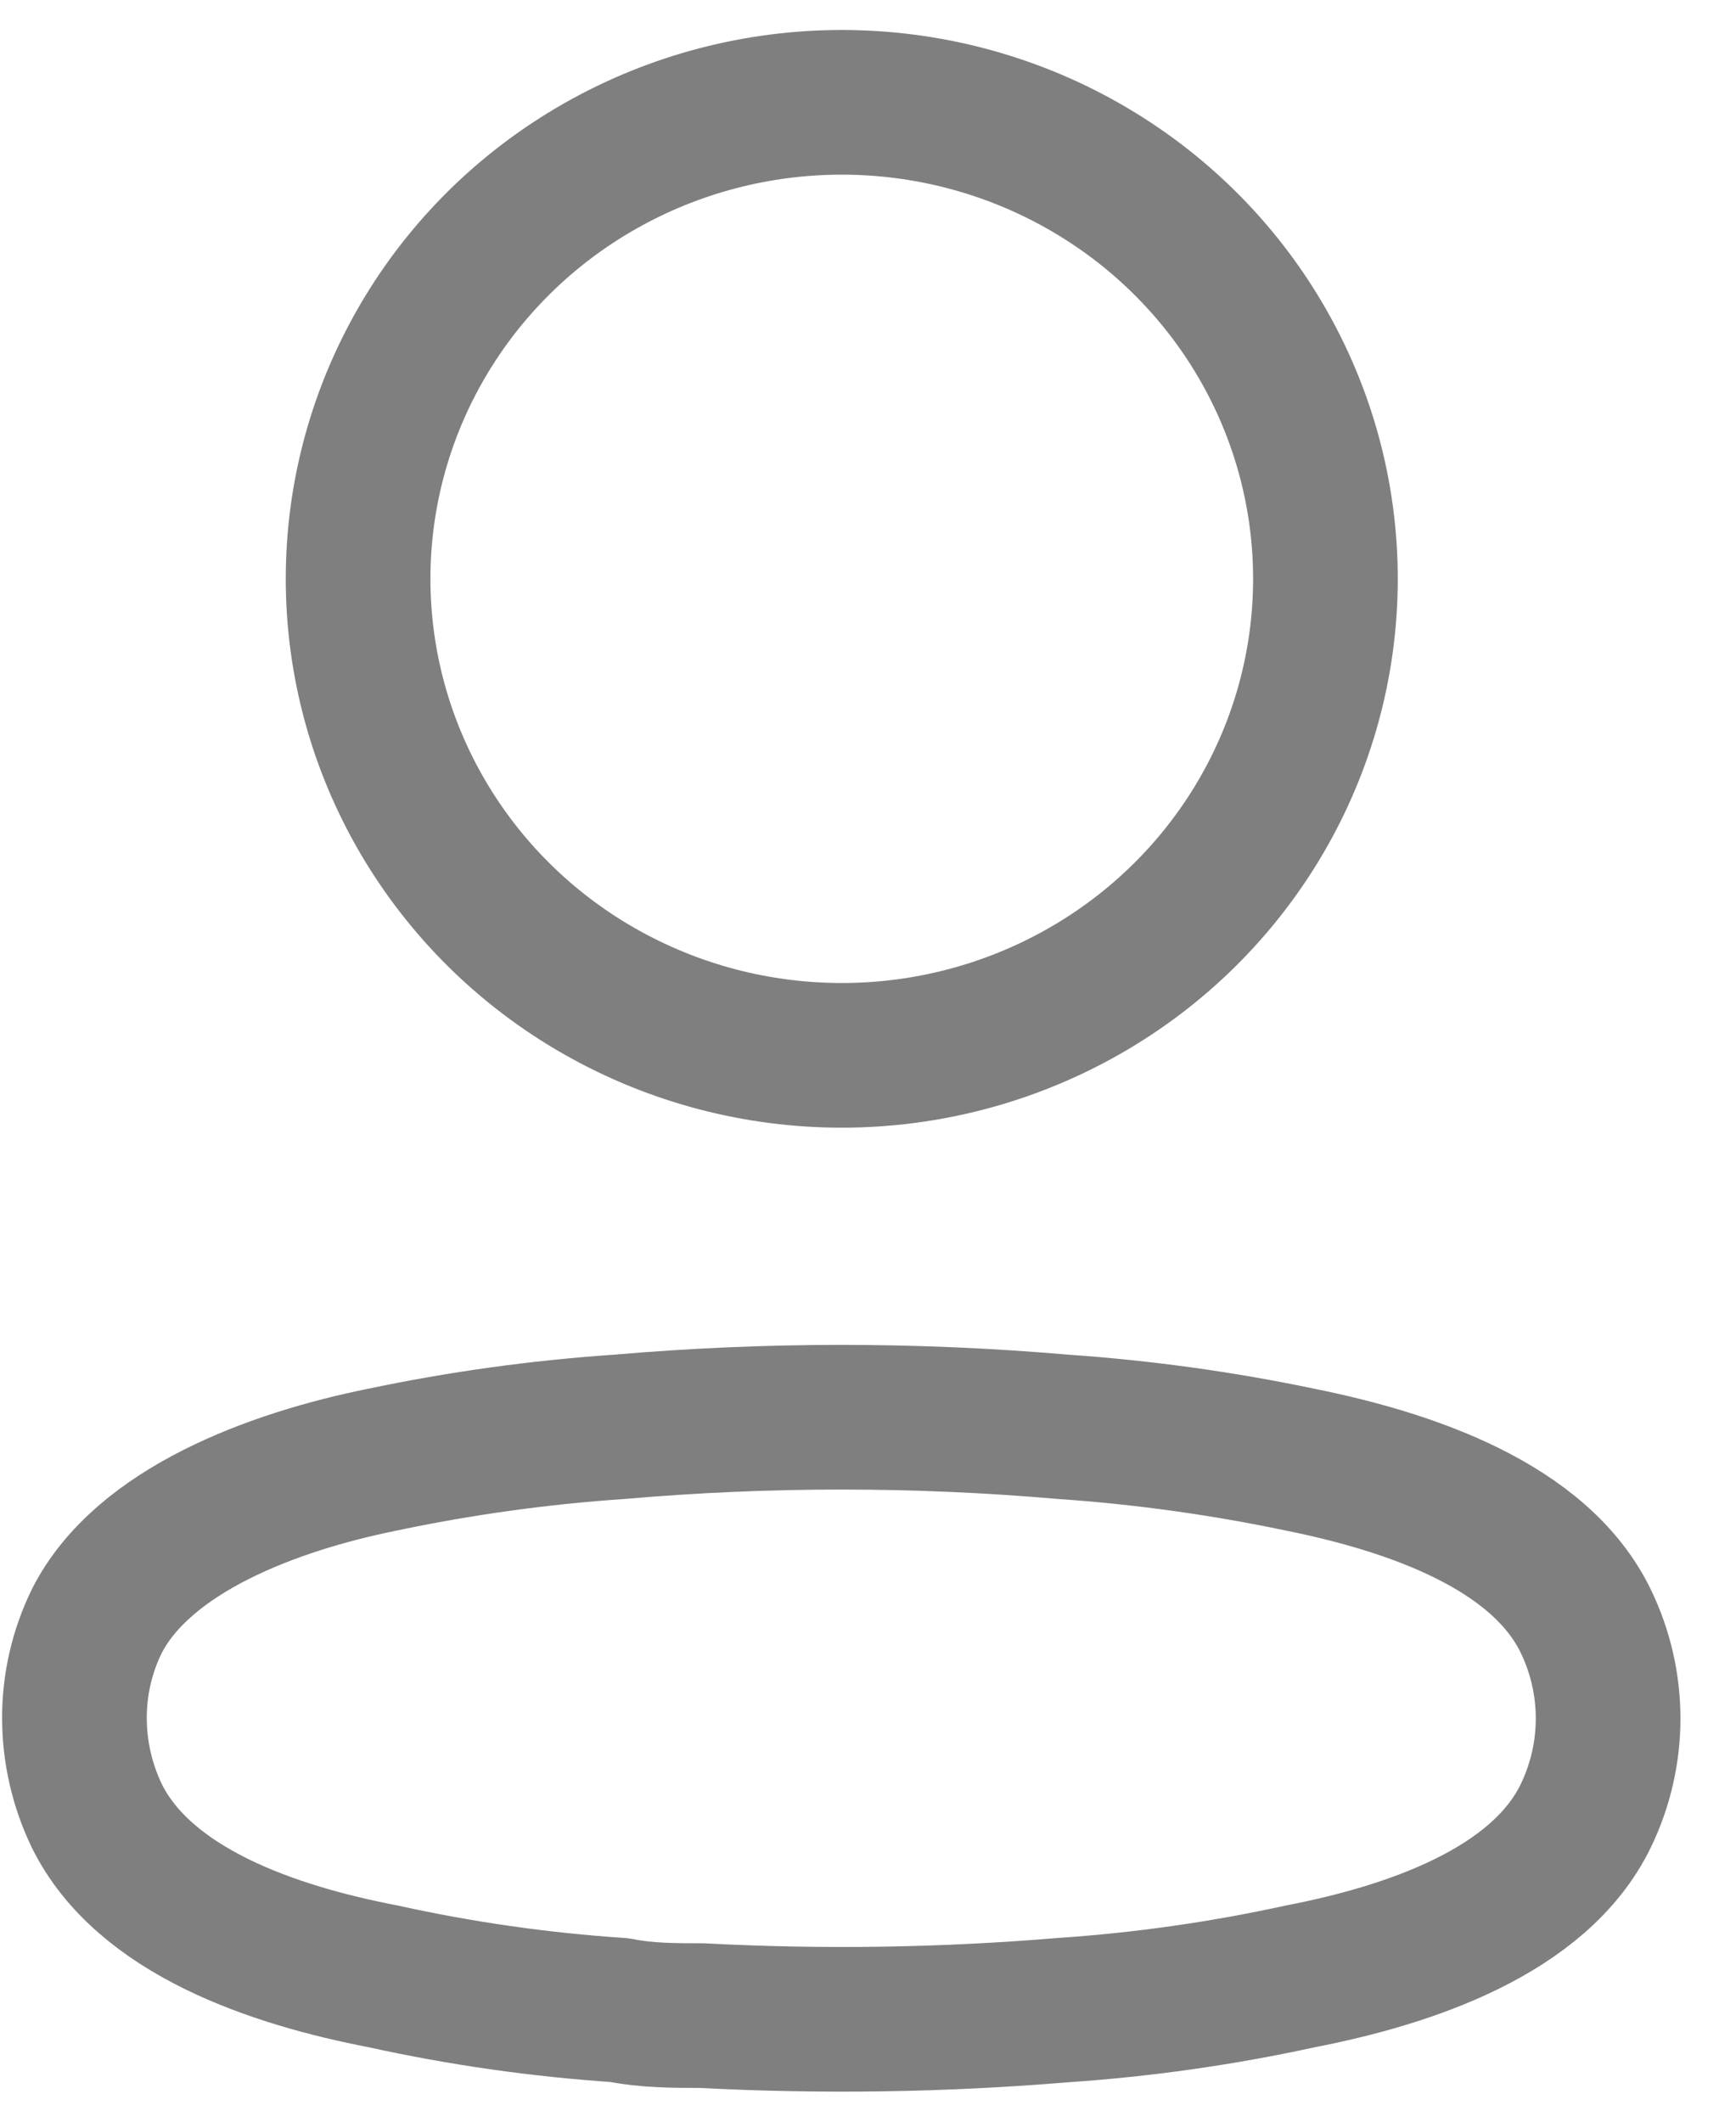 <svg width="18" height="22" viewBox="0 0 18 22" fill="none"
  xmlns="http://www.w3.org/2000/svg">
  <ellipse cx="8.728" cy="6.002" rx="5.015" ry="4.941" stroke="black" stroke-opacity="0.5" stroke-width="1.5" stroke-linecap="round" stroke-linejoin="round"/>
  <path fill-rule="evenodd" clip-rule="evenodd" d="M0.772 17.814C0.771 17.467 0.85 17.124 1.003 16.811C1.483 15.864 2.838 15.363 3.962 15.136C4.773 14.965 5.595 14.851 6.422 14.795C7.953 14.662 9.493 14.662 11.024 14.795C11.851 14.852 12.673 14.966 13.484 15.136C14.608 15.363 15.963 15.817 16.443 16.811C16.751 17.449 16.751 18.189 16.443 18.827C15.963 19.821 14.608 20.275 13.484 20.493C12.674 20.67 11.852 20.787 11.024 20.843C9.778 20.947 8.526 20.966 7.277 20.9C6.989 20.9 6.71 20.9 6.422 20.843C5.597 20.788 4.778 20.671 3.972 20.493C2.838 20.275 1.493 19.821 1.003 18.827C0.851 18.51 0.772 18.165 0.772 17.814Z" stroke="black" stroke-opacity="0.5" stroke-width="1.5" stroke-linecap="round" stroke-linejoin="round"/>
</svg>
